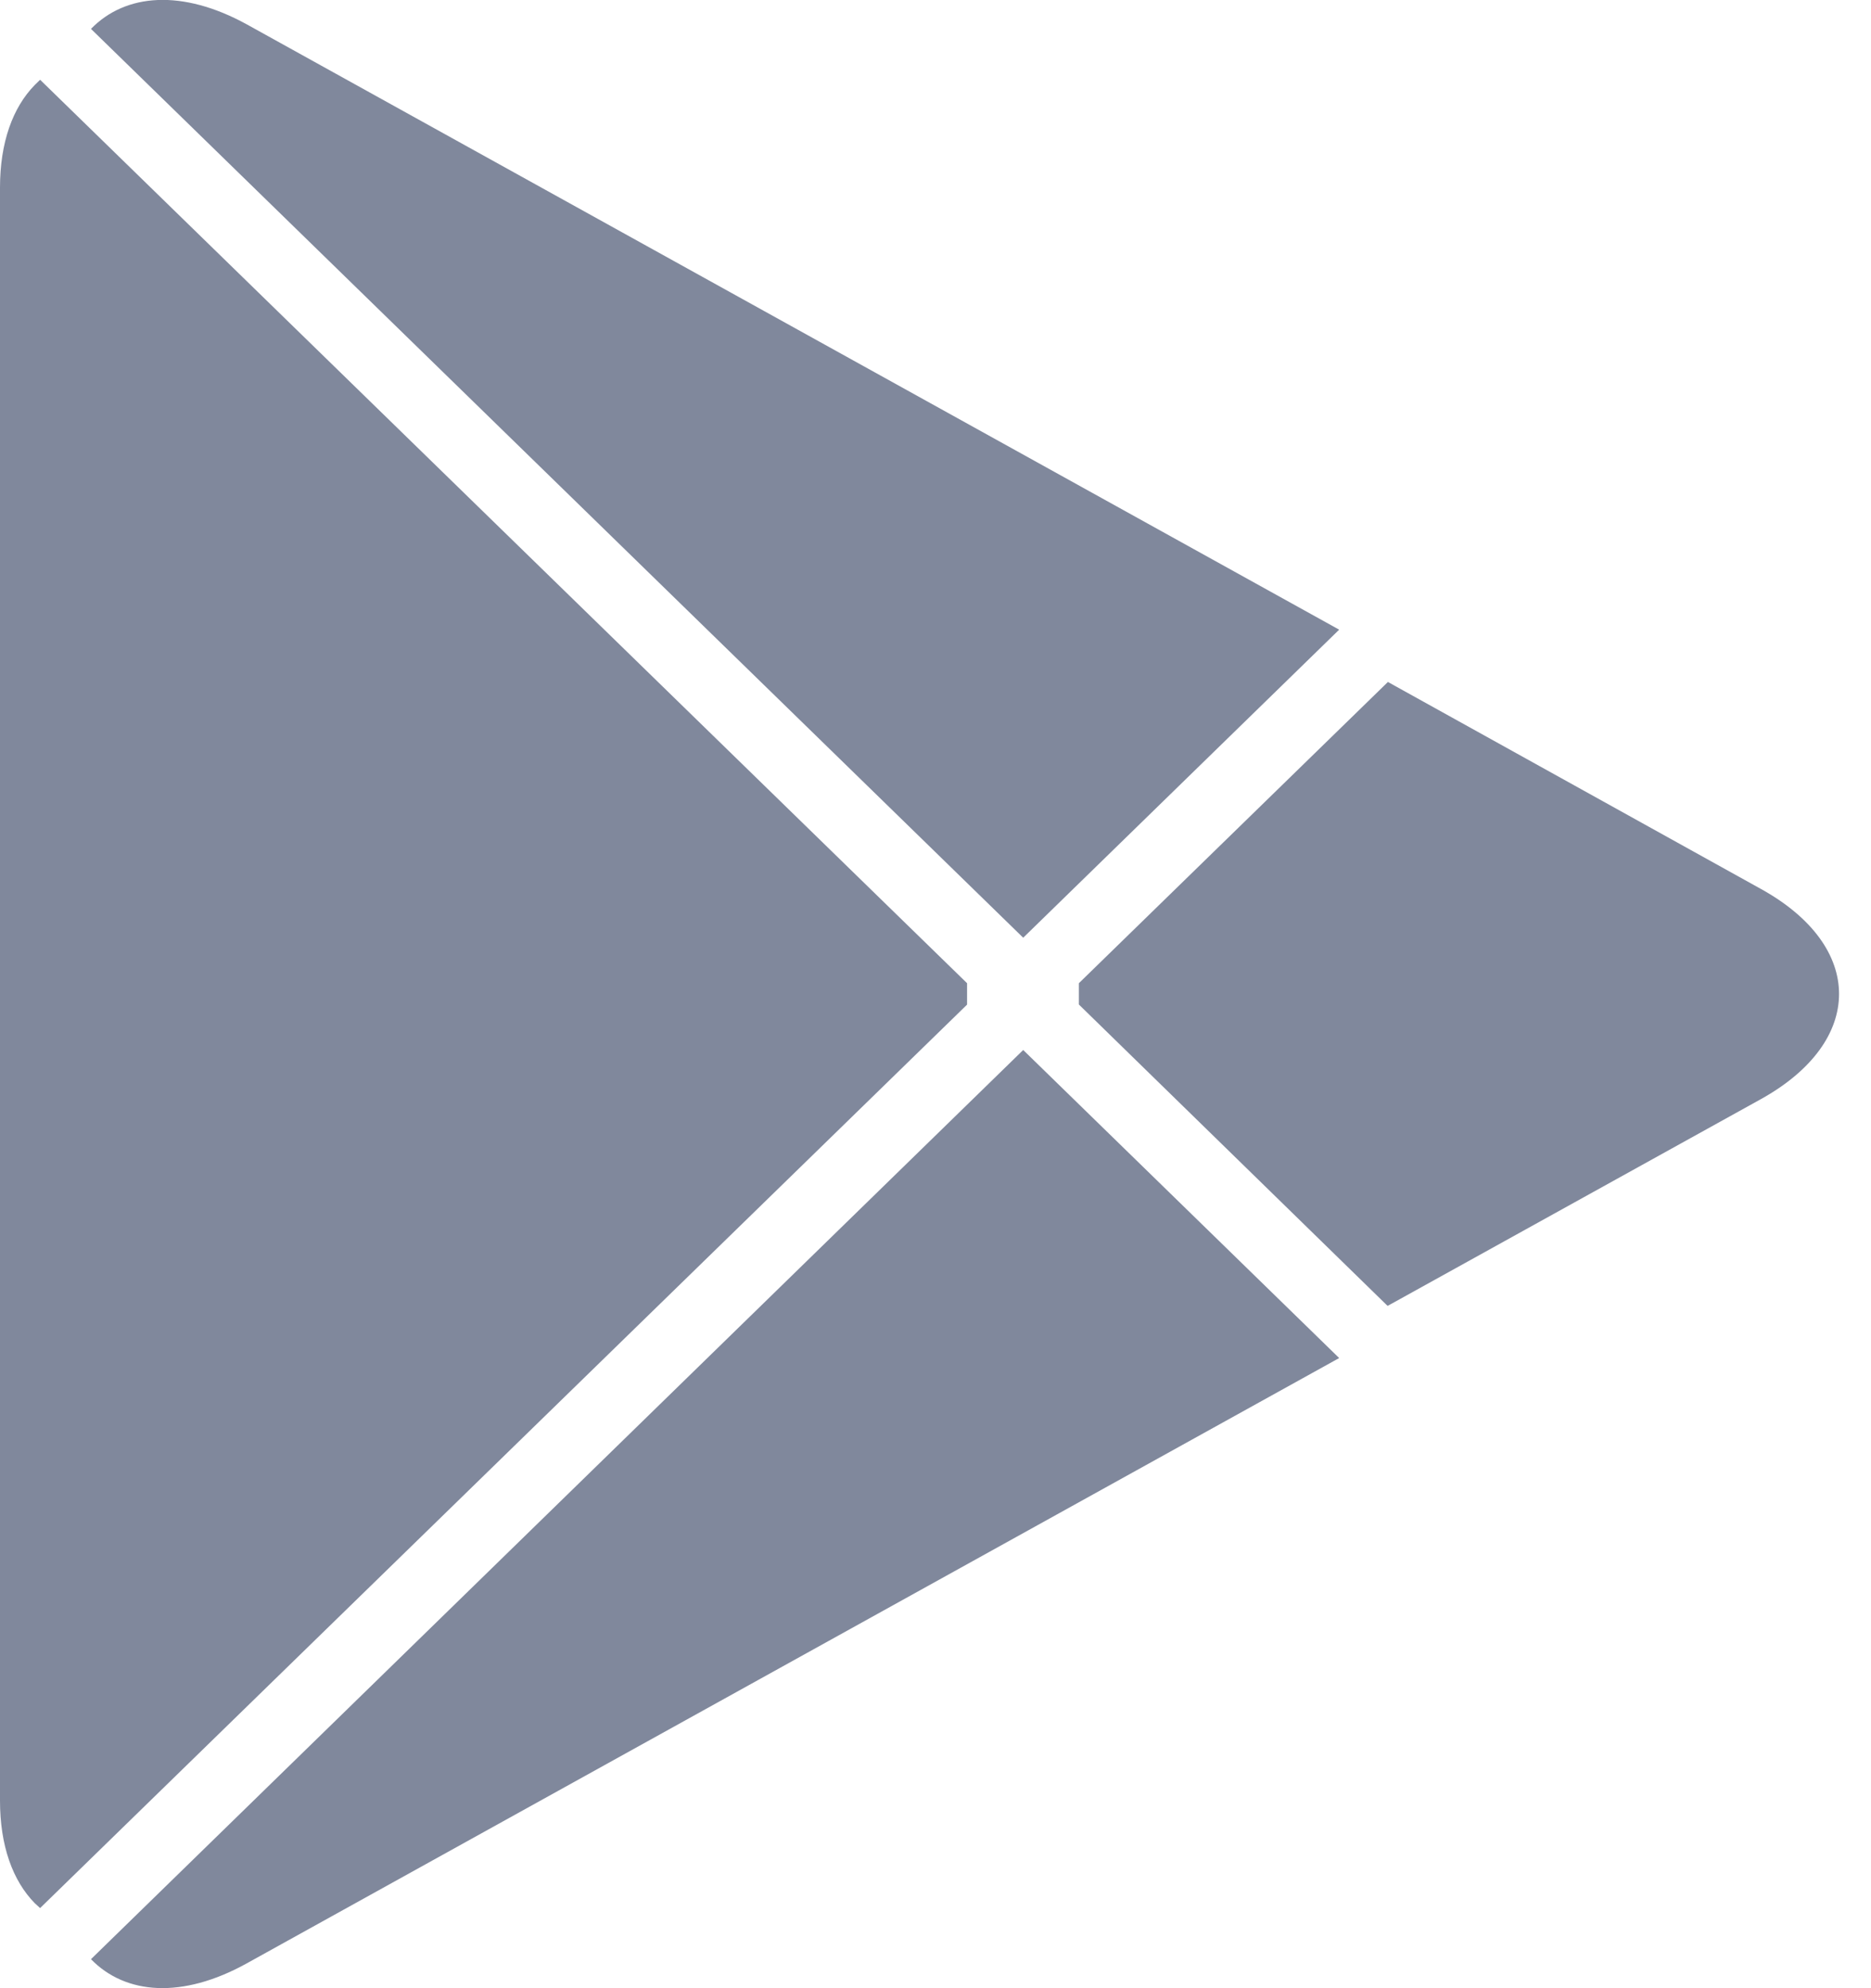 <svg width="16" height="17" viewBox="0 0 16 17" fill="none" xmlns="http://www.w3.org/2000/svg">
<path d="M0.297 0.727C0.109 0.919 0 1.218 0 1.604V15.396C0 15.783 0.109 16.081 0.297 16.273L0.343 16.315L8.27 8.59V8.407L0.343 0.682L0.297 0.727Z" fill="#80889C"/>
<path d="M11.866 11.166L9.226 8.589V8.407L11.869 5.831L11.928 5.864L15.057 7.6C15.95 8.093 15.95 8.904 15.057 9.399L11.928 11.132L11.866 11.166Z" fill="#80889C"/>
<path d="M11.452 11.612L8.75 8.978L0.778 16.752C1.074 17.056 1.558 17.093 2.108 16.789L11.452 11.612Z" fill="#80889C"/>
<path d="M11.452 5.384L2.108 0.207C1.558 -0.094 1.074 -0.057 0.778 0.247L8.75 8.018L11.452 5.384Z" fill="#80889C"/>
</svg>
